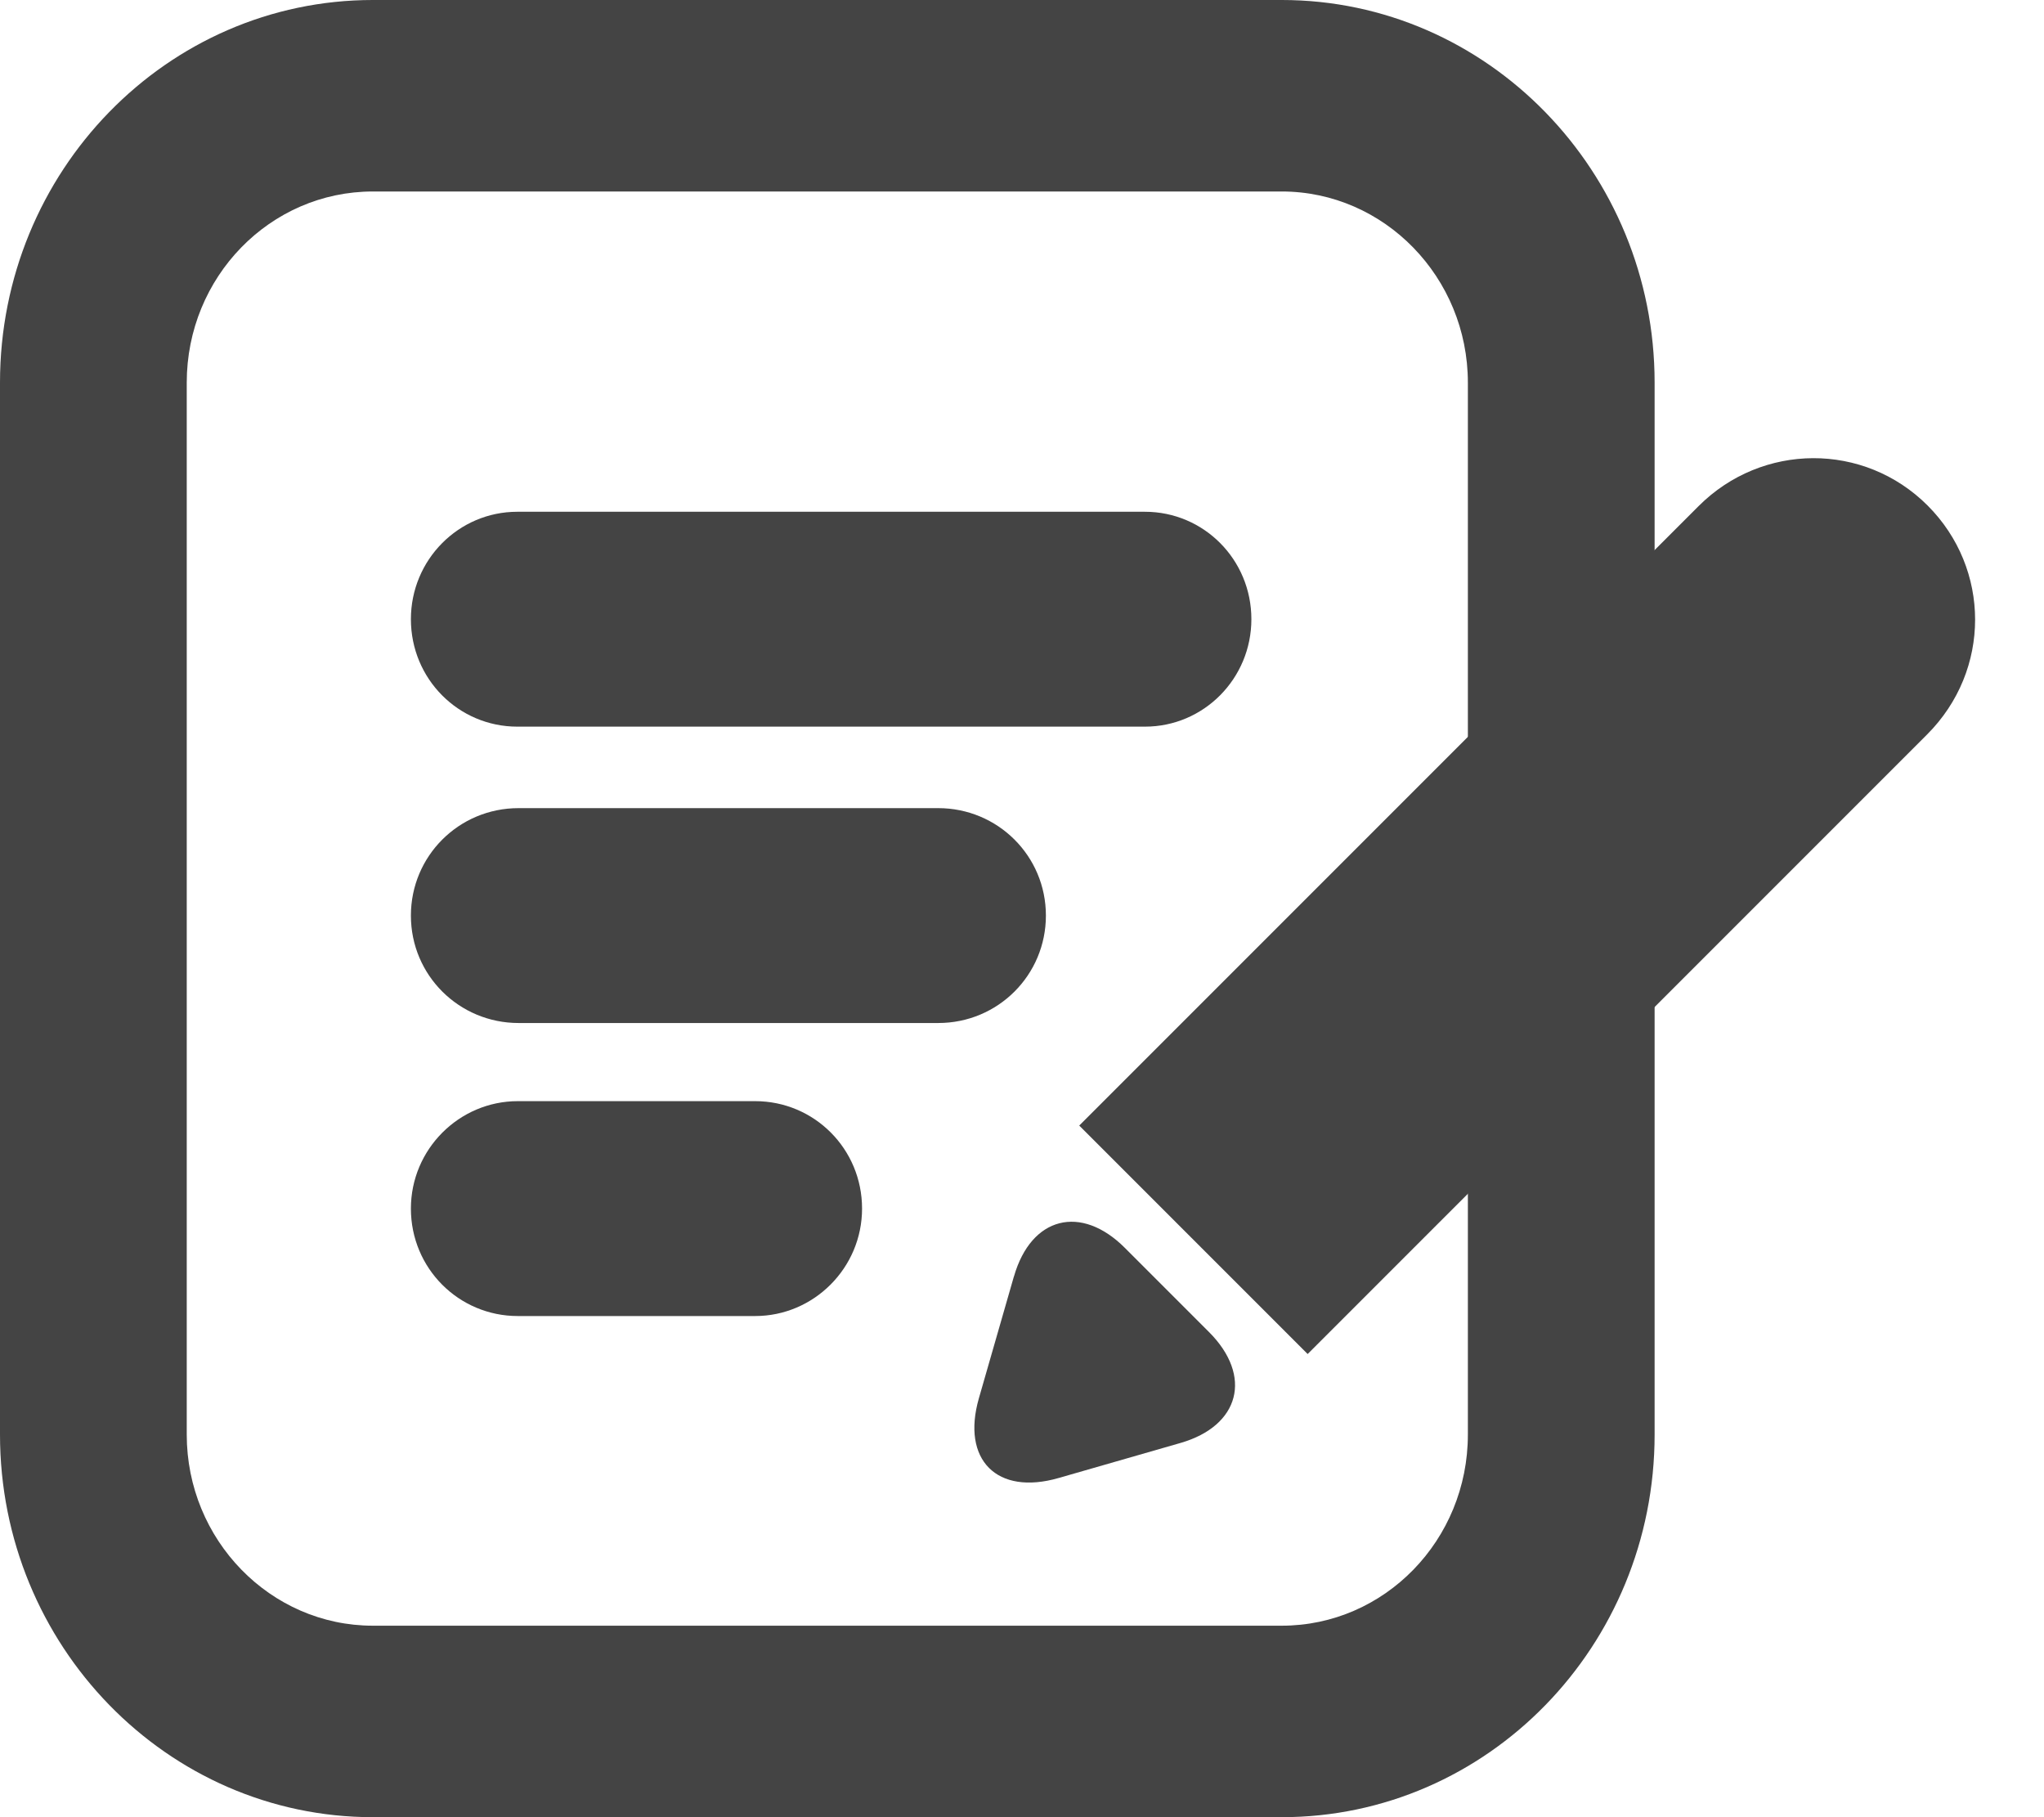 <?xml version="1.0" encoding="utf-8"?>
<!-- Generated by IcoMoon.io -->
<!DOCTYPE svg PUBLIC "-//W3C//DTD SVG 1.1//EN" "http://www.w3.org/Graphics/SVG/1.1/DTD/svg11.dtd">
<svg version="1.1" xmlns="http://www.w3.org/2000/svg" xmlns:xlink="http://www.w3.org/1999/xlink" width="36" height="32" viewBox="0 0 36 32">
<path fill="#444444" d="M6.568 3.372h16.006c1.807 0 3.279 1.512 3.279 3.366v18.524c0 1.86-1.468 3.366-3.279 3.366h-16.006c-1.807 0-3.279-1.512-3.279-3.366v-18.524c0-1.86 1.468-3.366 3.279-3.366zM0 25.262c0 3.715 2.943 6.738 6.568 6.738h16.006c3.628 0 6.568-3.017 6.568-6.738v-18.524c0-3.715-2.943-6.738-6.568-6.738h-16.006c-3.628 0-6.568 3.017-6.568 6.738v18.524zM7.237 10.904c0-1.045 0.838-1.892 1.875-1.892h11.053c1.035 0 1.875 0.84 1.875 1.892 0 1.045-0.838 1.892-1.875 1.892h-11.053c-1.035 0-1.875-0.84-1.875-1.892zM7.237 16.123c0-1.045 0.841-1.892 1.897-1.892h7.39c1.048 0 1.897 0.84 1.897 1.892 0 1.045-0.841 1.892-1.897 1.892h-7.39c-1.048 0-1.897-0.84-1.897-1.892zM7.237 21.283c0-1.045 0.85-1.892 1.883-1.892h4.18c1.040 0 1.883 0.84 1.883 1.892 0 1.045-0.85 1.892-1.883 1.892h-4.18c-1.040 0-1.883-0.84-1.883-1.892z"></path>
<path fill="#444444" d="M19.008 19.821l10.91-10.91c1.116-1.116 2.913-1.128 4.032-0.009 1.111 1.111 1.123 2.9-0.009 4.032l-10.91 10.91-4.023-4.023zM17.859 22.476c0.303-1.053 1.182-1.273 1.953-0.501l1.481 1.481c0.776 0.776 0.542 1.653-0.501 1.954l-2.146 0.617c-1.089 0.314-1.717-0.321-1.405-1.405l0.617-2.146z"></path>
</svg>
